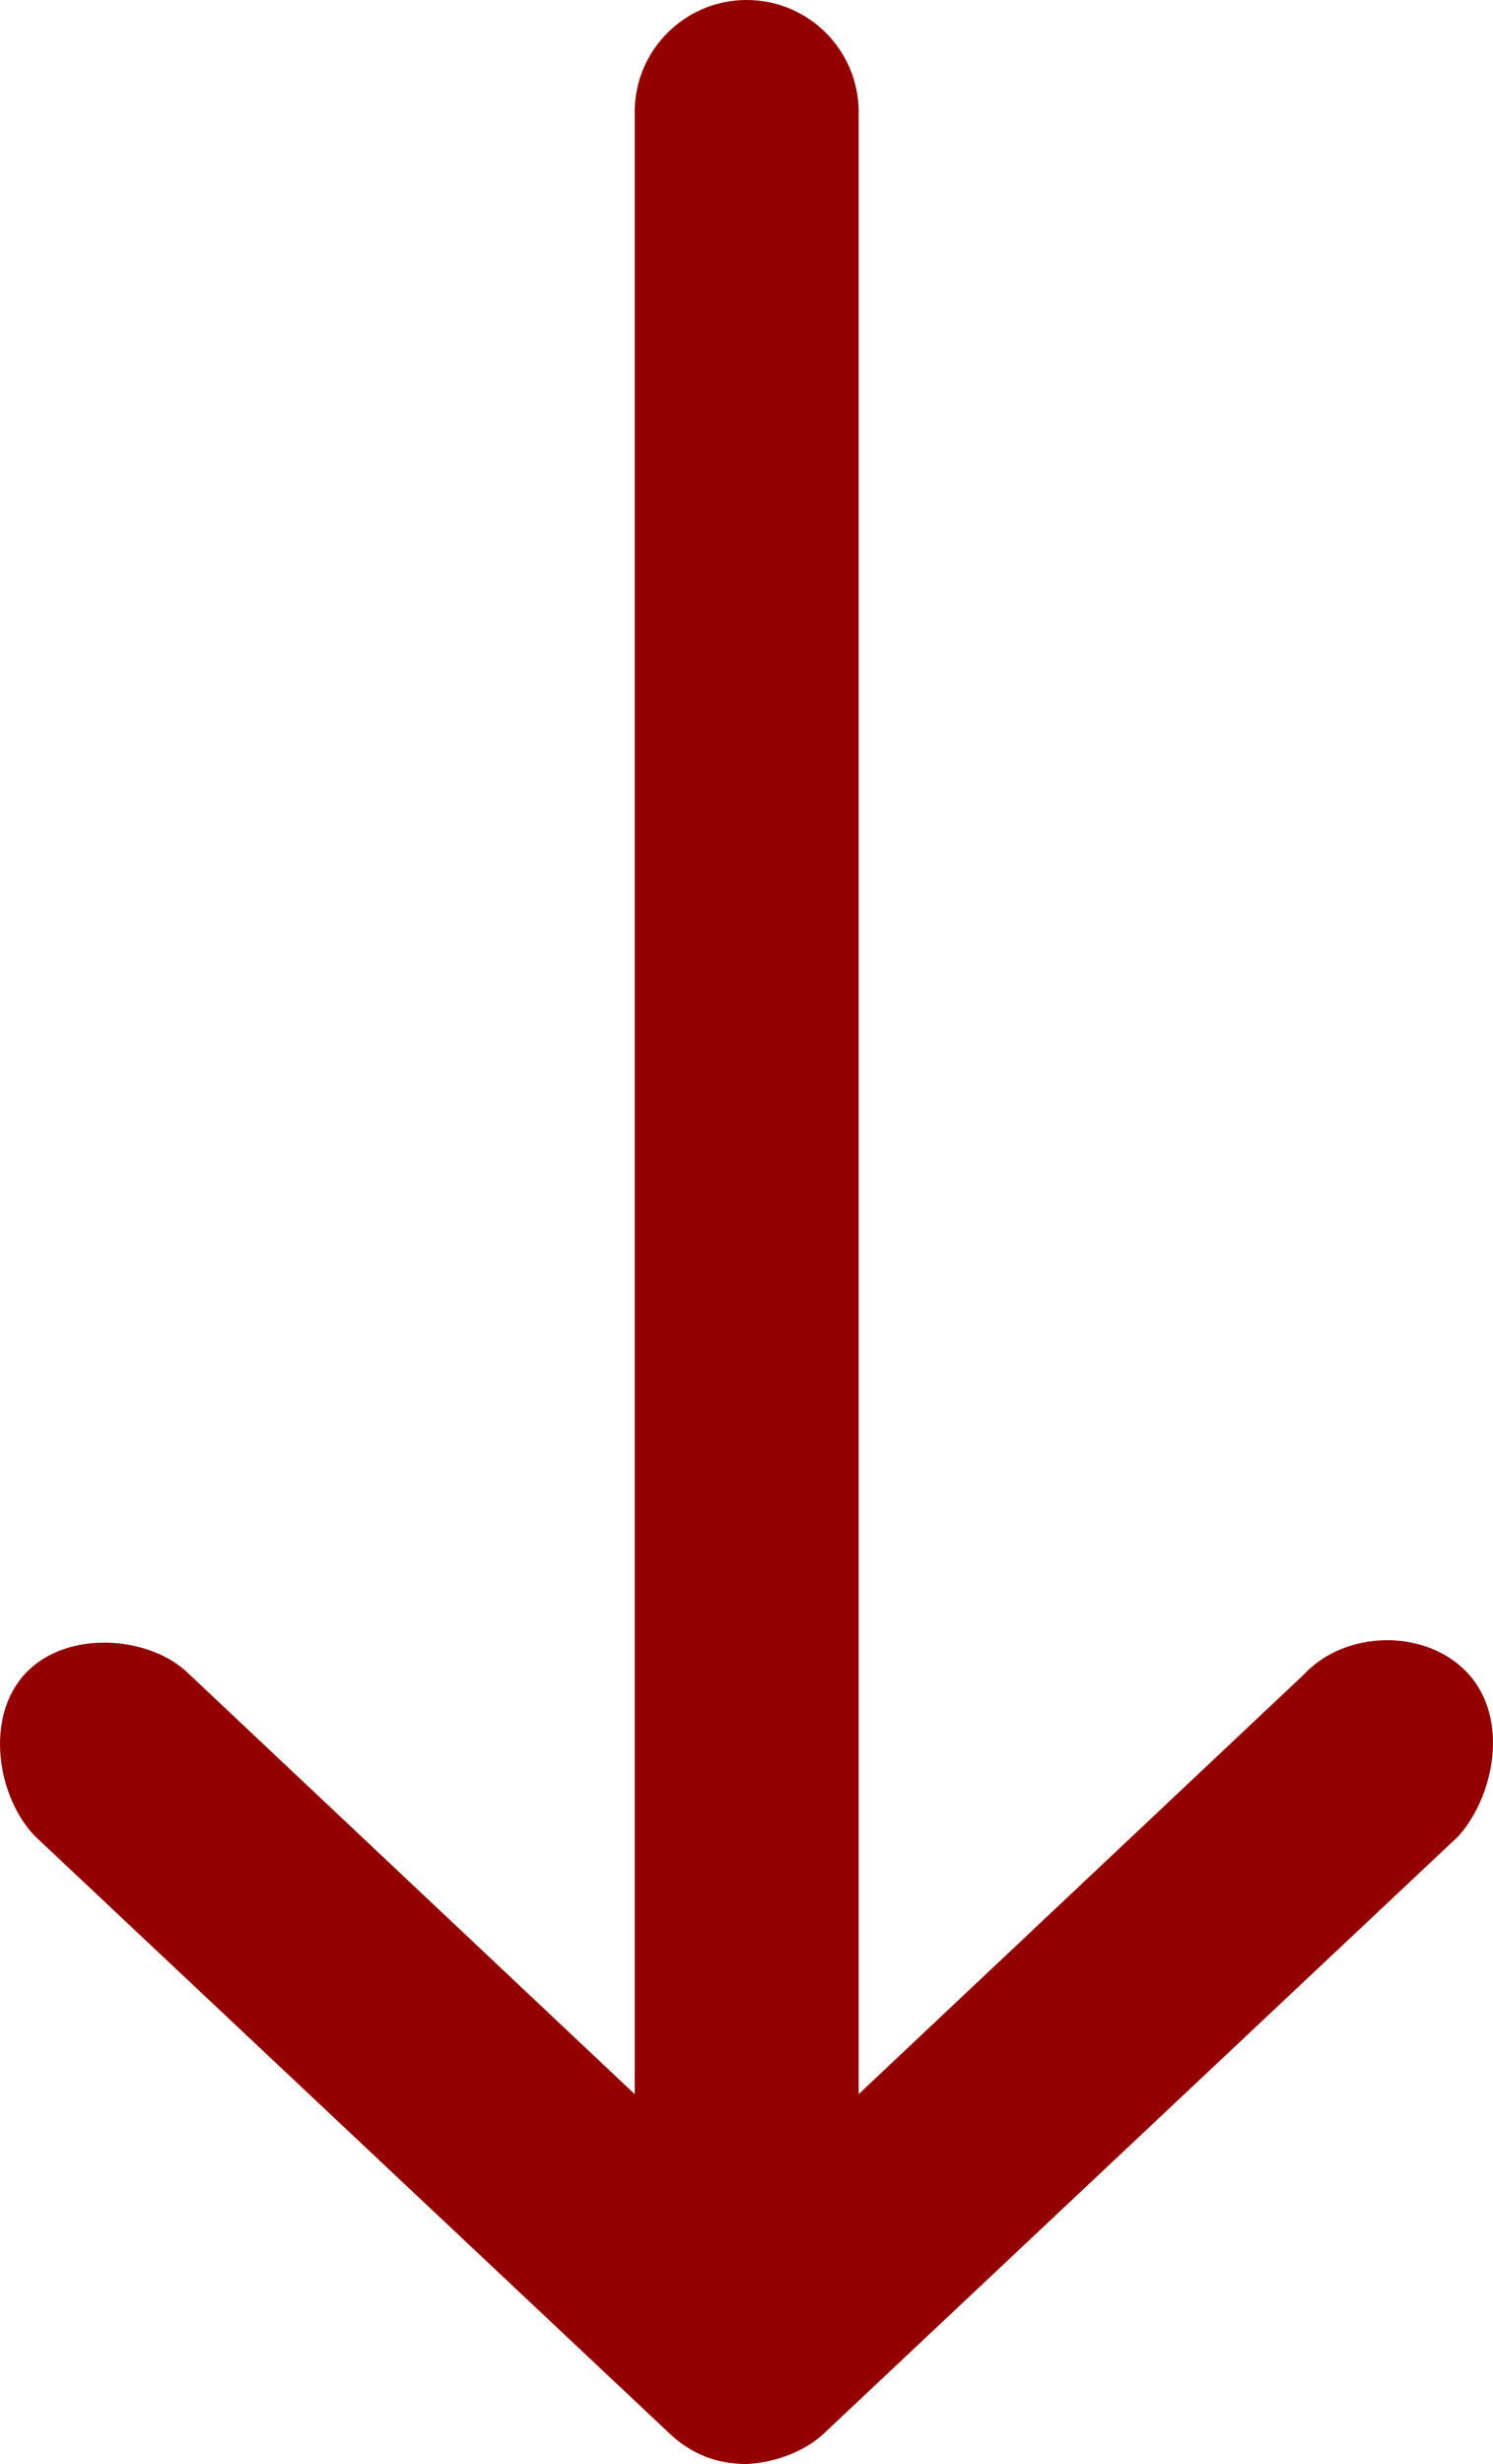 <svg width="40" height="66" viewBox="0 0 40 66" fill="none" xmlns="http://www.w3.org/2000/svg">
<path d="M20.005 66C20.72 65.972 21.547 65.678 22.068 65.188L39.069 49.188C40.043 48.103 40.445 46.024 39.319 44.812C38.209 43.619 36.057 43.654 34.943 44.843L23.005 56.093V3C23.005 1.343 21.662 0 20.005 0C18.348 0 17.005 1.343 17.005 3V56.093L5.067 44.843C4.042 43.82 1.814 43.631 0.692 44.812C-0.43 45.994 -0.072 48.148 0.942 49.188L17.943 65.188C18.524 65.735 19.207 66.002 20.005 66V66Z" fill="#940000"/>
</svg>
